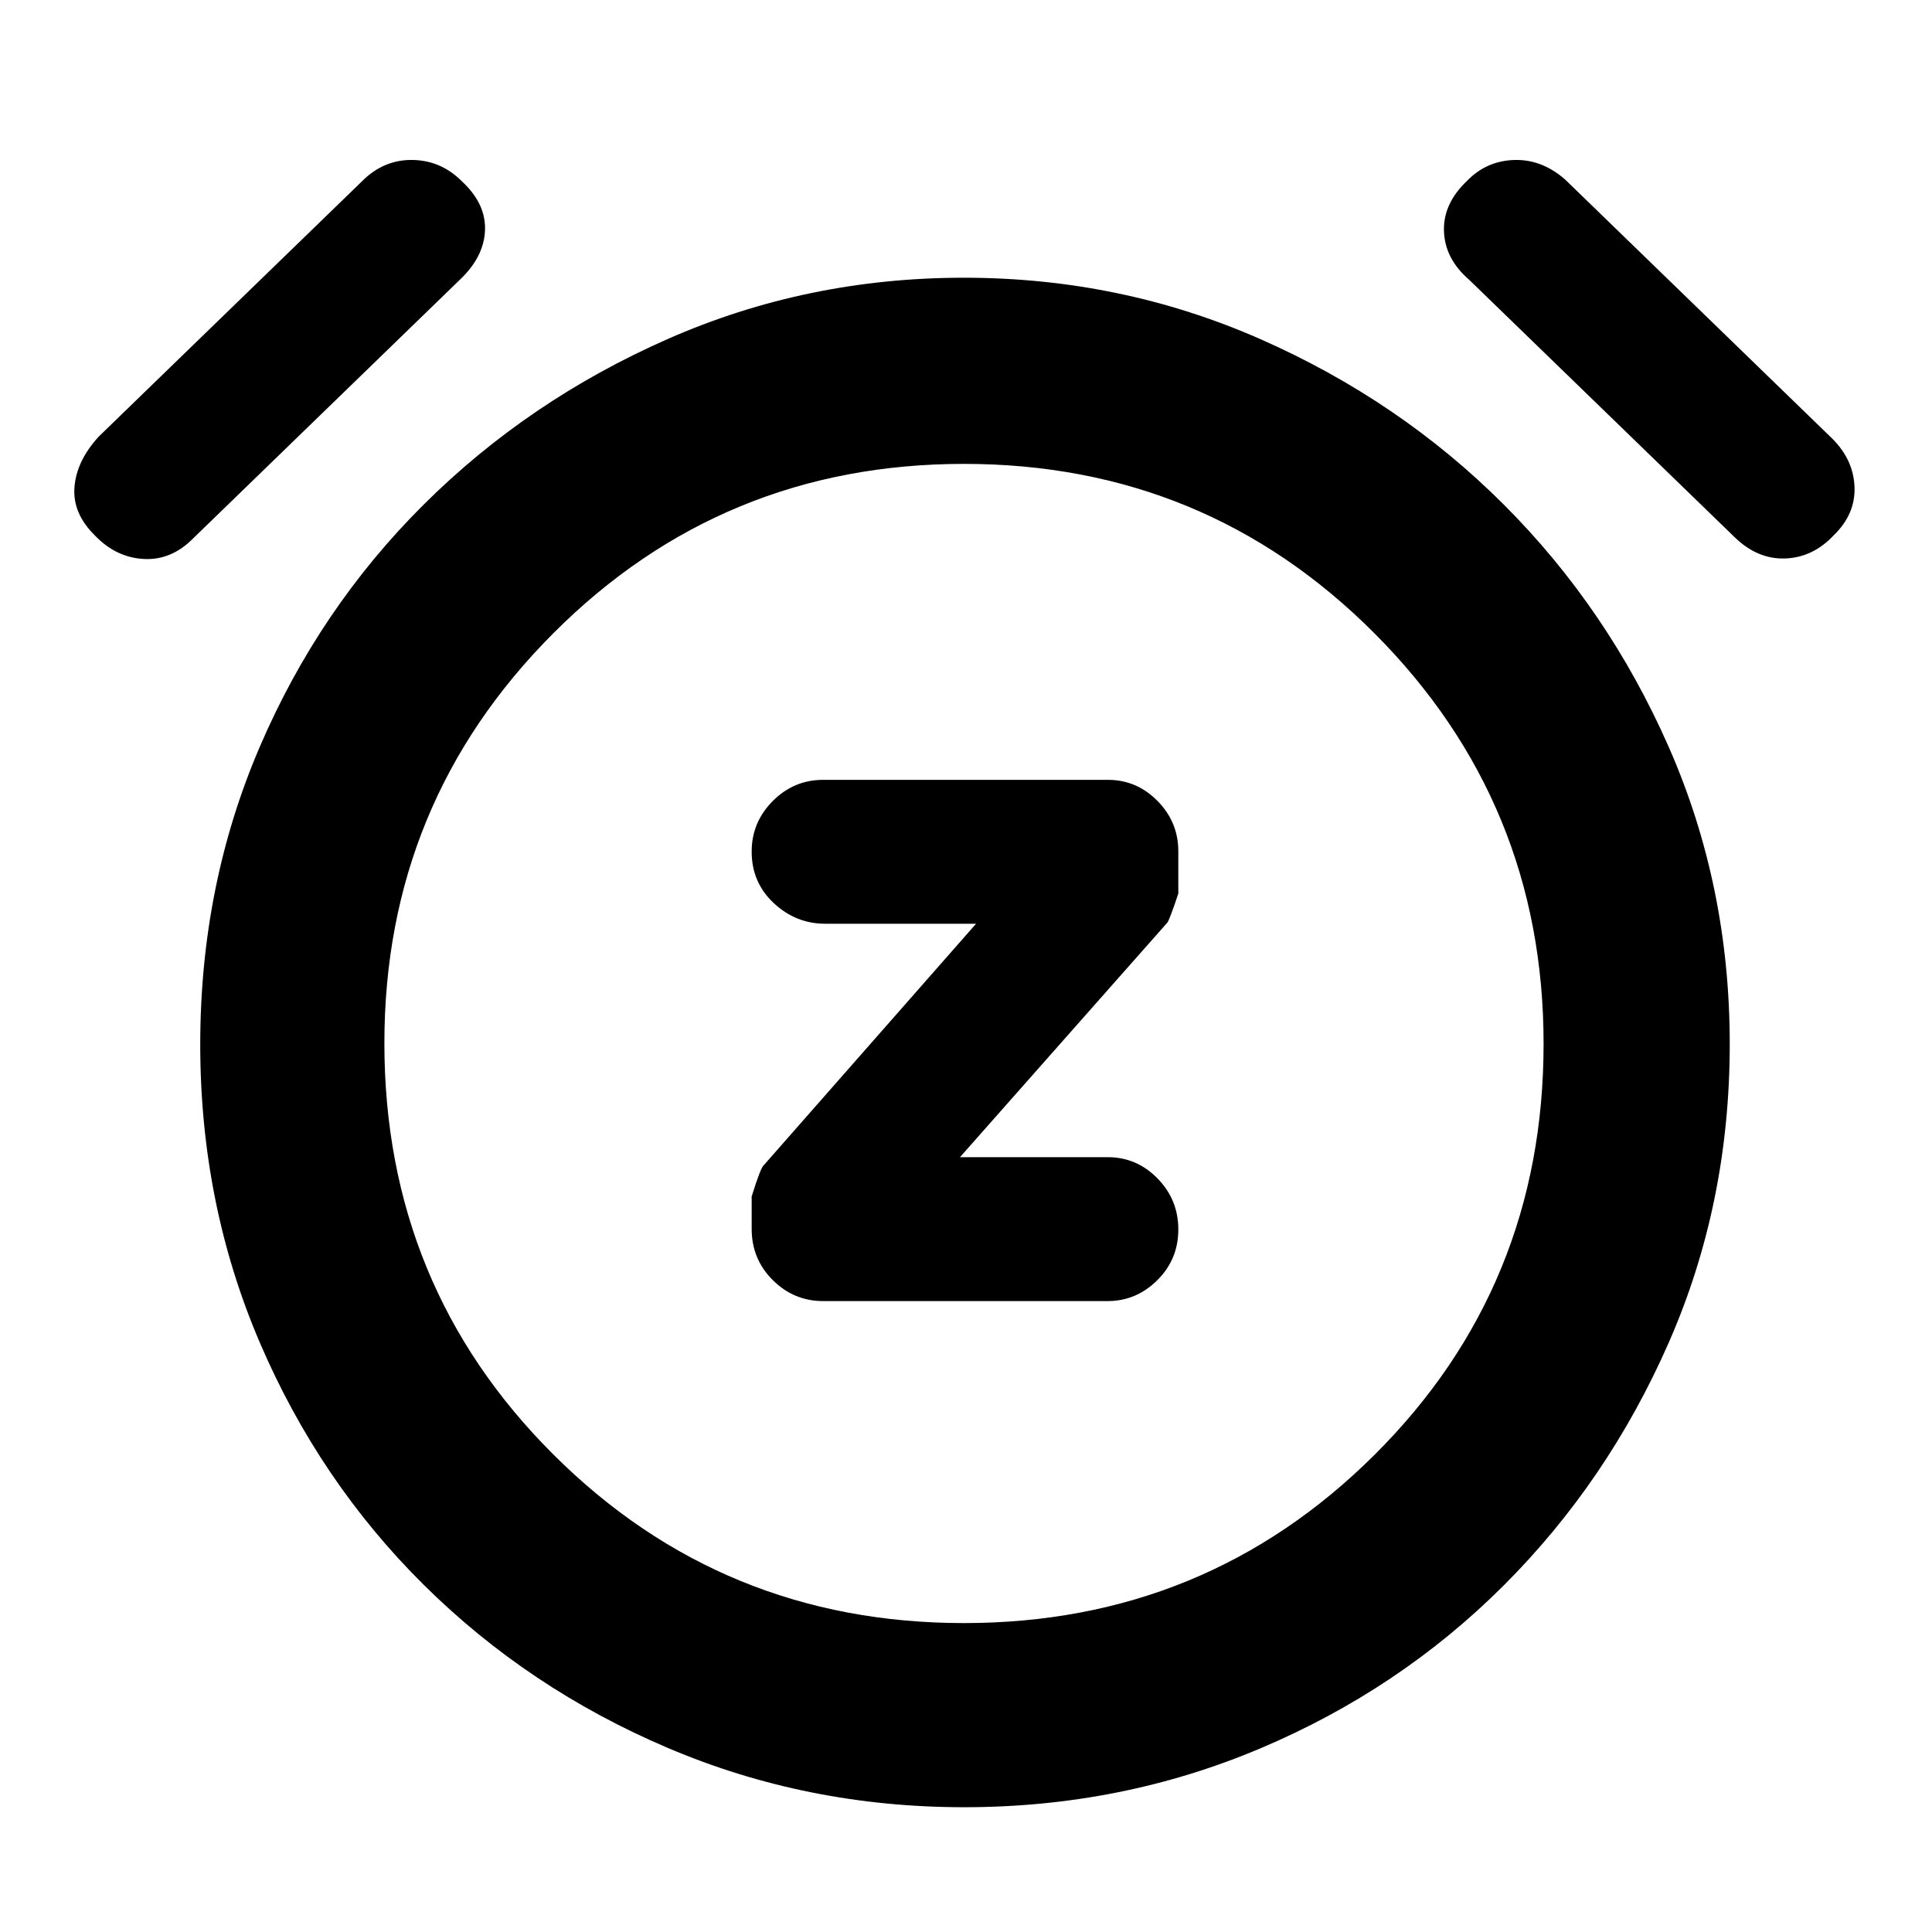 <svg xmlns="http://www.w3.org/2000/svg" height="48" viewBox="0 -960 960 960" width="48"><path d="m477-385 102.95-116.45Q581-502.5 585.5-516v-21q0-14.53-10.34-25.02-10.34-10.48-24.66-10.48H409q-14.53 0-25.02 10.53-10.48 10.53-10.48 25.13 0 15.34 10.98 25.59Q395.47-501 410-501h75L379.55-381.05Q378-380 373.5-365.48v16.11q0 15.01 10.48 25.44Q394.47-313.5 409-313.5h141.37q14.23 0 24.68-10.37 10.45-10.36 10.45-25.2t-10.34-25.38Q564.82-385 550.5-385H477Zm2.07 323Q401-62 331.75-91.5t-121.22-81.03q-51.97-51.53-81.5-120.5T99.5-440.98q0-78.99 29.5-147.75 29.5-68.77 81.5-120.52t121.18-82.25Q400.86-822 478.93-822t147.32 30.5q69.25 30.5 121 82.25t82 120.56q30.25 68.81 30.25 147.46 0 79.23-30.25 148.23-30.25 69-82.01 120.74-51.76 51.74-120.93 81Q557.14-62 479.07-62ZM479-439.5ZM47.34-693.75Q36-704.77 37-717.88q1-13.12 12.08-25.2l132.34-128.34Q192-881 205.75-880.5q13.75.5 23.75 10.59 12 11.1 11.5 24.33-.5 13.24-12.54 24.62L96-692.5q-10.84 11-24.58 10.25-13.73-.75-24.08-11.5Zm863.82-.25q-10.35 11-24.08 11.5-13.74.5-25.12-10.54L730-821q-12-10.33-12.5-24.07t11.5-25.09q9.5-9.84 23.25-10.34t25.4 9.65L910.5-742q10.5 10.51 11 24.01.5 13.49-10.34 23.99ZM478.98-153.5Q599-153.5 683-237.11q84-83.62 84-204.25 0-119.64-83.98-203.89-83.98-84.25-204-84.25T275-645.39q-84 84.12-84 203.75 0 120.64 83.98 204.39 83.98 83.75 204 83.75Z"/></svg>